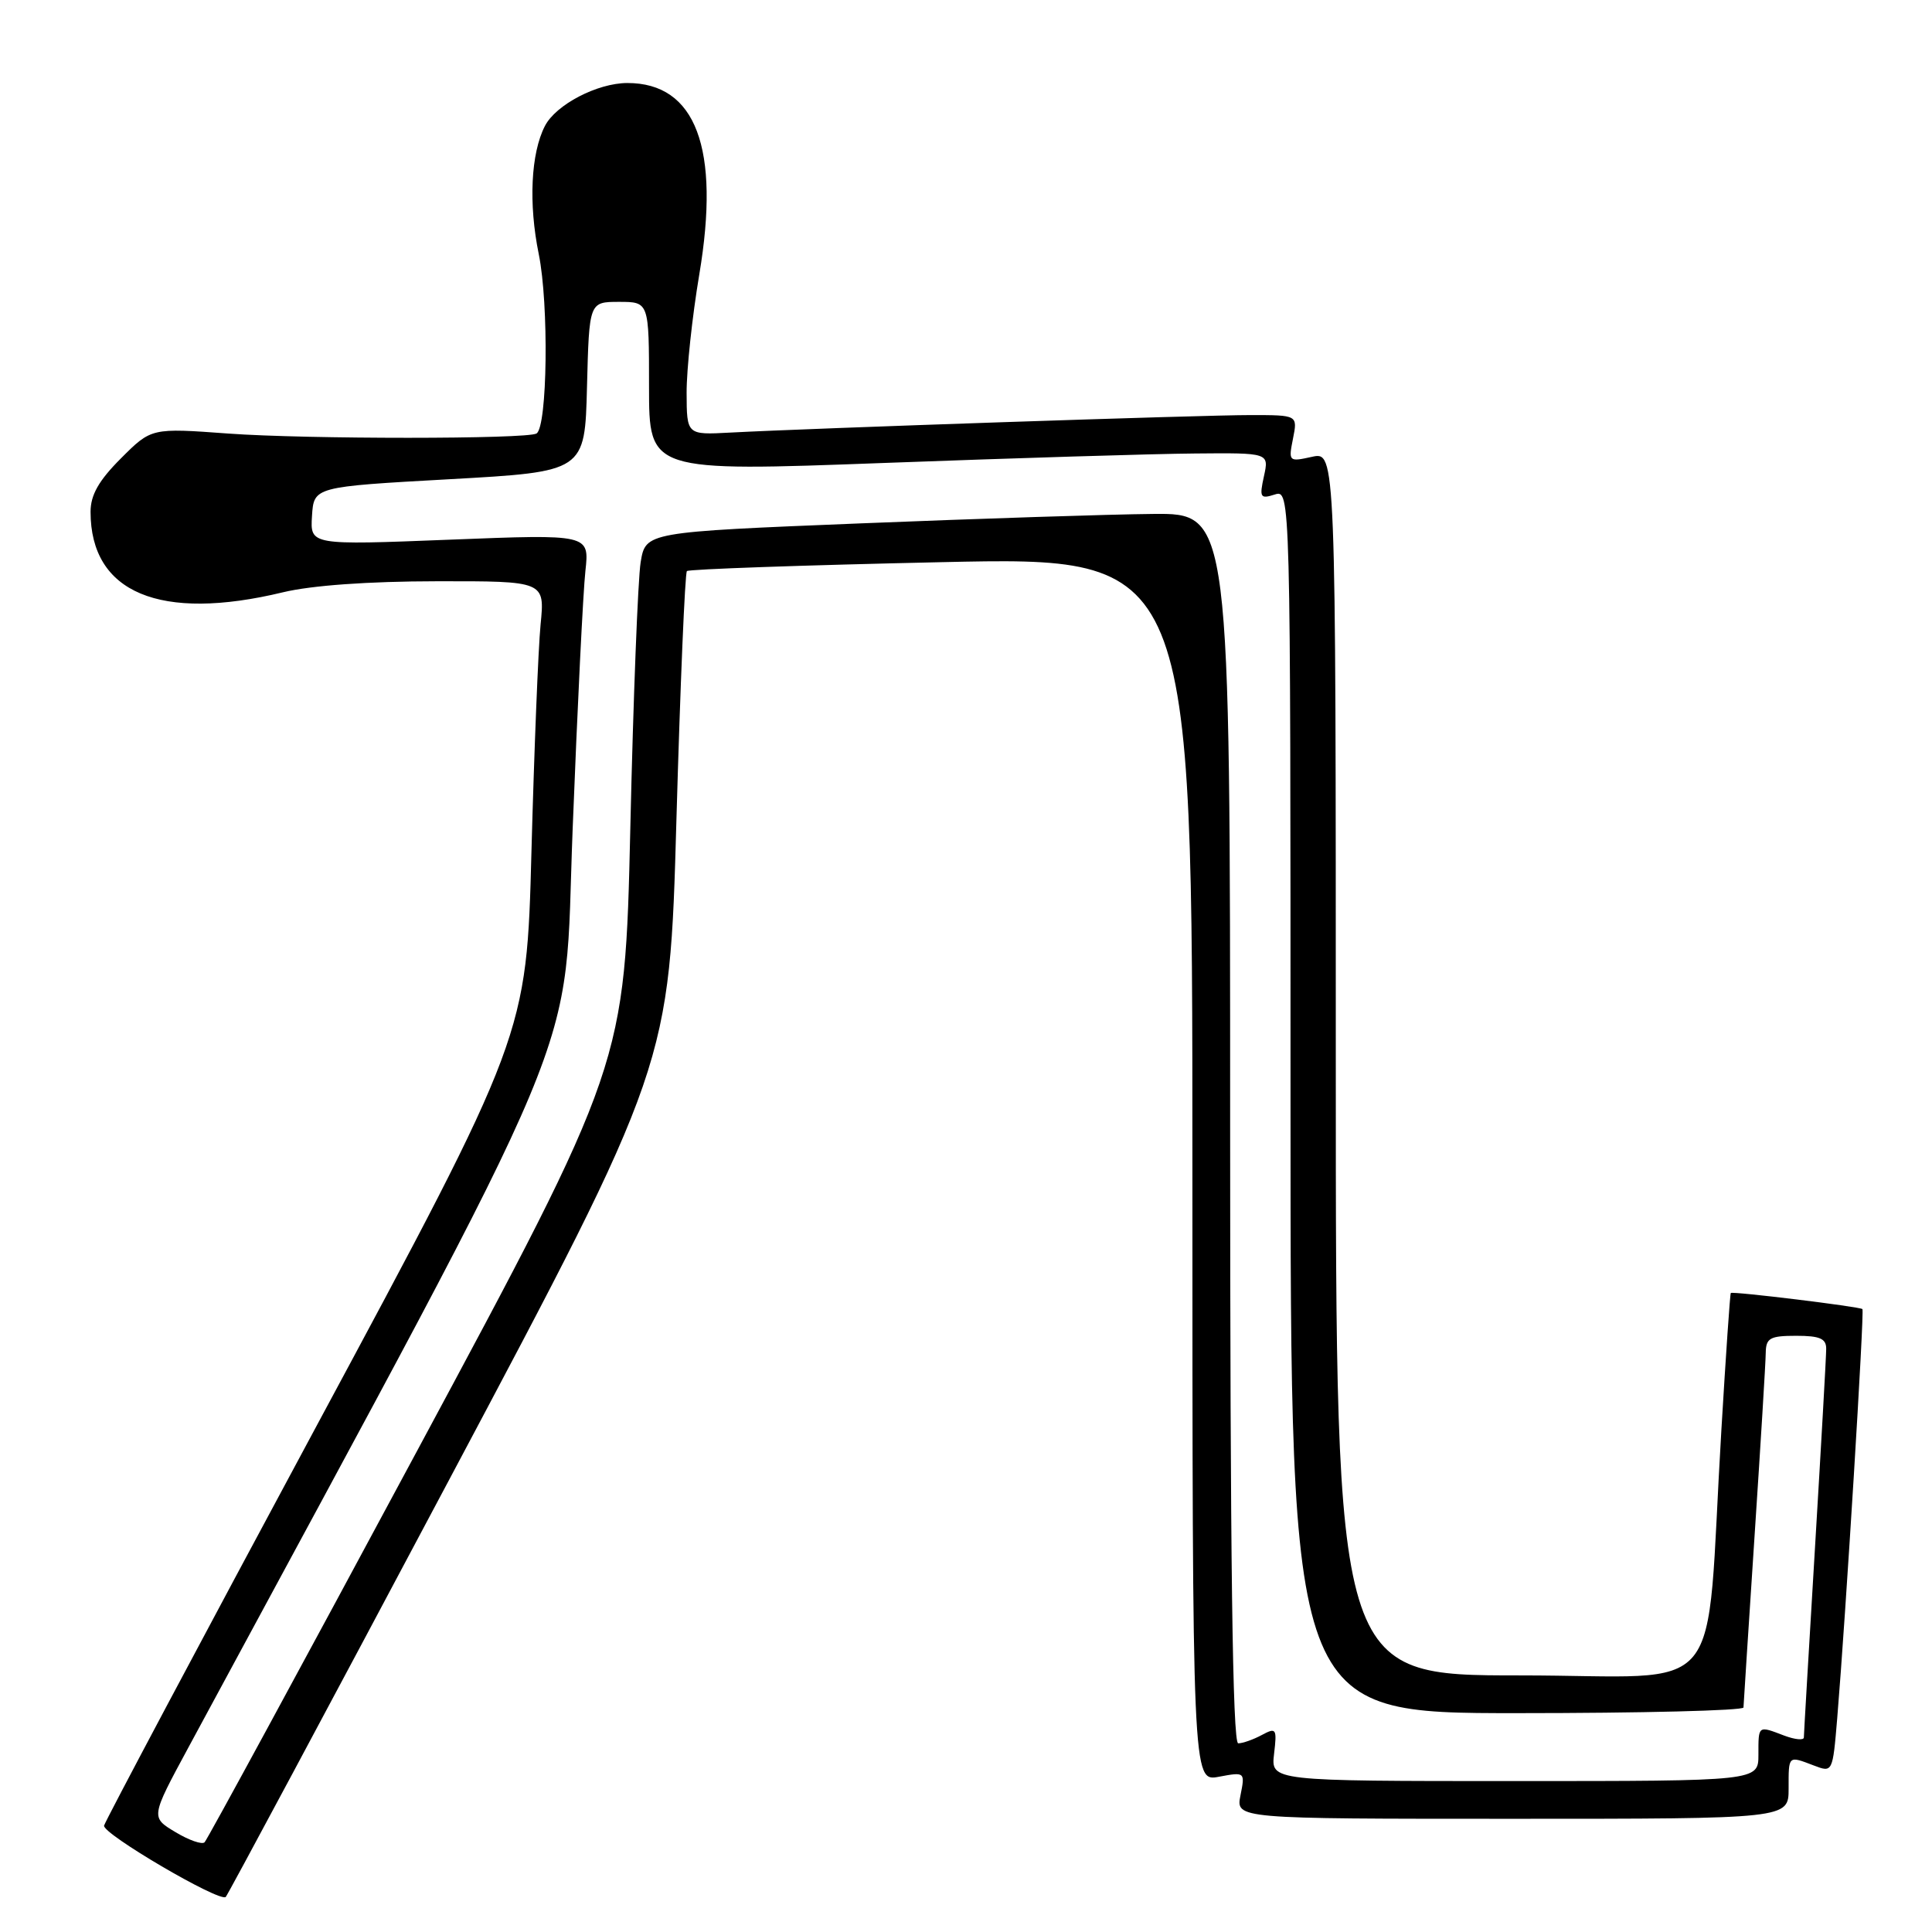 <?xml version="1.0" encoding="UTF-8" standalone="no"?>
<!DOCTYPE svg PUBLIC "-//W3C//DTD SVG 1.1//EN" "http://www.w3.org/Graphics/SVG/1.1/DTD/svg11.dtd" >
<svg xmlns="http://www.w3.org/2000/svg" xmlns:xlink="http://www.w3.org/1999/xlink" version="1.1" viewBox="0 0 256 256">
 <g >
 <path fill="currentColor"
d=" M 59.52 196.07 C 88.72 141.12 88.72 141.12 89.63 108.62 C 90.14 90.74 90.76 75.92 91.02 75.67 C 91.29 75.42 106.46 74.89 124.75 74.49 C 158.00 73.76 158.00 73.76 158.00 154.93 C 158.00 236.09 158.00 236.09 161.50 235.43 C 164.97 234.78 164.99 234.80 164.37 237.89 C 163.75 241.00 163.75 241.00 200.38 241.00 C 237.00 241.00 237.00 241.00 237.00 237.00 C 237.00 232.55 236.91 232.63 240.35 233.94 C 242.83 234.89 242.84 234.86 243.44 227.69 C 244.57 214.07 247.06 173.72 246.78 173.46 C 246.44 173.14 229.59 171.08 229.34 171.33 C 229.24 171.43 228.68 179.60 228.09 189.50 C 225.90 226.09 229.26 222.00 201.41 222.00 C 177.00 222.00 177.00 222.00 177.00 140.92 C 177.00 59.84 177.00 59.84 173.85 60.53 C 170.76 61.21 170.72 61.17 171.33 58.11 C 171.95 55.00 171.95 55.00 165.72 55.00 C 159.45 54.99 107.43 56.75 96.75 57.32 C 91.00 57.63 91.00 57.63 90.98 52.06 C 90.97 49.00 91.72 41.94 92.66 36.36 C 95.47 19.65 92.21 10.99 83.12 11.00 C 79.14 11.01 73.65 13.87 72.20 16.70 C 70.34 20.32 70.02 26.98 71.39 33.68 C 72.74 40.31 72.54 56.55 71.09 57.44 C 69.87 58.20 40.54 58.20 30.28 57.45 C 20.06 56.70 20.06 56.70 16.03 60.73 C 13.08 63.68 12.00 65.59 12.00 67.82 C 12.00 78.56 21.21 82.41 37.50 78.48 C 41.28 77.57 48.80 77.03 57.85 77.02 C 72.20 77.00 72.20 77.00 71.63 82.75 C 71.32 85.91 70.78 99.45 70.42 112.84 C 69.78 137.17 69.78 137.17 41.93 188.97 C 26.61 217.46 13.95 241.28 13.79 241.90 C 13.52 242.96 29.05 252.07 29.91 251.36 C 30.13 251.17 43.46 226.29 59.52 196.07 Z  M 23.24 242.76 C 19.97 240.80 19.97 240.80 24.91 231.65 C 78.87 131.70 74.62 141.86 75.88 109.83 C 76.51 93.70 77.27 78.31 77.57 75.64 C 78.10 70.78 78.10 70.78 59.60 71.51 C 41.10 72.24 41.10 72.24 41.34 68.37 C 41.59 64.50 41.59 64.50 59.54 63.50 C 77.50 62.50 77.50 62.50 77.78 51.25 C 78.07 40.00 78.07 40.00 82.03 40.00 C 86.00 40.00 86.00 40.00 86.00 51.25 C 86.00 62.50 86.00 62.50 117.25 61.34 C 134.44 60.70 152.92 60.13 158.33 60.09 C 168.16 60.00 168.16 60.00 167.48 63.10 C 166.86 65.92 166.99 66.14 168.90 65.53 C 171.00 64.87 171.00 64.87 171.00 145.93 C 171.00 227.00 171.00 227.00 201.00 227.00 C 217.50 227.00 231.01 226.66 231.02 226.25 C 231.03 225.84 231.70 215.60 232.49 203.50 C 233.29 191.40 233.96 180.49 233.97 179.25 C 234.00 177.30 234.53 177.00 238.00 177.00 C 241.15 177.00 242.00 177.37 241.98 178.75 C 241.98 179.71 241.31 191.53 240.50 205.00 C 239.69 218.47 239.02 229.83 239.02 230.23 C 239.01 230.62 237.85 230.51 236.43 229.98 C 232.92 228.64 233.00 228.58 233.00 232.50 C 233.00 236.00 233.00 236.00 200.70 236.00 C 168.40 236.00 168.40 236.00 168.82 232.40 C 169.22 229.03 169.11 228.87 167.19 229.90 C 166.06 230.51 164.65 231.00 164.07 231.00 C 163.32 231.00 163.00 206.52 163.00 149.50 C 163.00 68.00 163.00 68.00 152.75 68.10 C 147.11 68.15 129.69 68.72 114.03 69.35 C 85.55 70.50 85.55 70.50 84.89 74.50 C 84.53 76.70 83.91 92.57 83.52 109.76 C 82.80 141.02 82.80 141.02 55.26 192.26 C 40.12 220.44 27.45 243.78 27.11 244.11 C 26.78 244.45 25.03 243.84 23.24 242.76 Z "/>
</g>
</svg>
